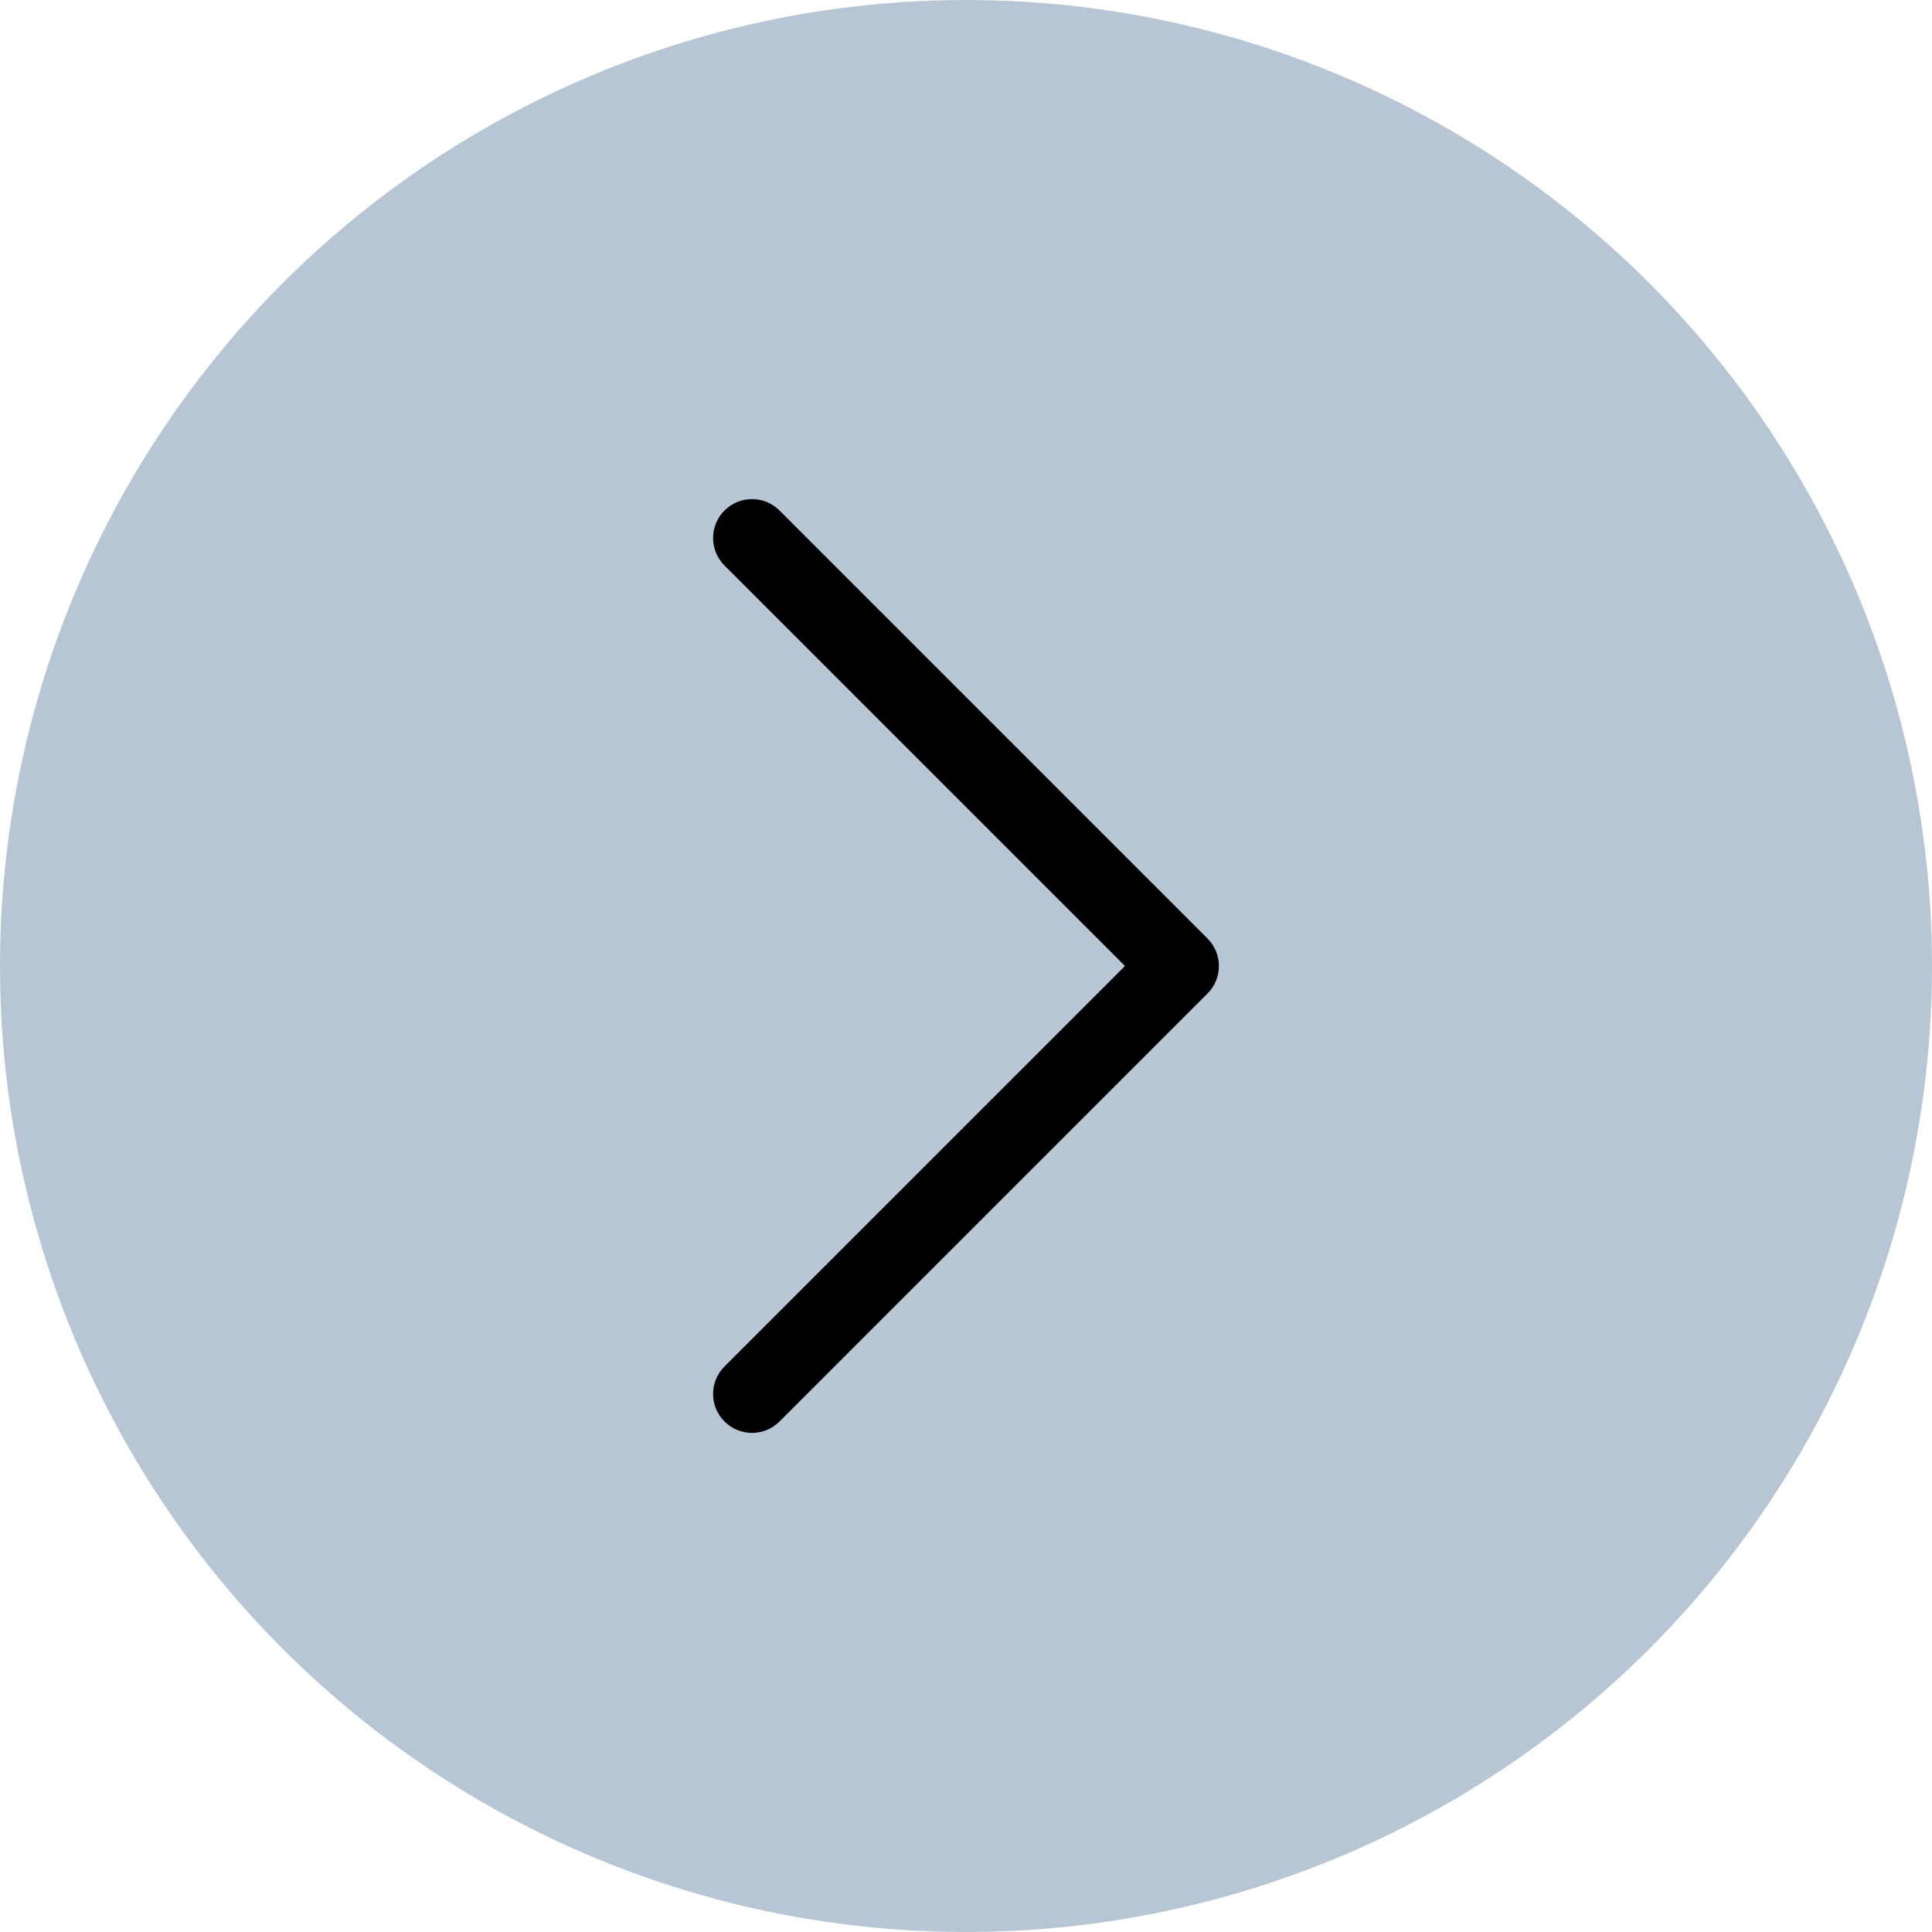 <?xml version="1.0" encoding="utf-8"?>
<!-- Generator: Adobe Illustrator 16.0.0, SVG Export Plug-In . SVG Version: 6.00 Build 0)  -->
<!DOCTYPE svg PUBLIC "-//W3C//DTD SVG 1.1//EN" "http://www.w3.org/Graphics/SVG/1.1/DTD/svg11.dtd">
<svg version="1.1" id="Layer_1" xmlns="http://www.w3.org/2000/svg" xmlns:xlink="http://www.w3.org/1999/xlink" x="0px" y="0px"
	 width="120px" height="120px" viewBox="0 0 120 120" enable-background="new 0 0 120 120" xml:space="preserve">
<circle fill="#B7C6D5" cx="60" cy="60" r="60"/>
<g>
	<g>
		<path d="M45,31.709c-0.944,0.944-0.944,2.471,0,3.417L69.875,60L45,84.874c-0.944,0.945-0.944,2.472,0,3.417
			c0.946,0.945,2.473,0.945,3.418,0L75,61.709c0.472-0.472,0.708-1.09,0.708-1.709c0-0.619-0.236-1.238-0.708-1.708L48.418,31.709
			C47.473,30.764,45.946,30.764,45,31.709z"/>
	</g>
</g>
</svg>
